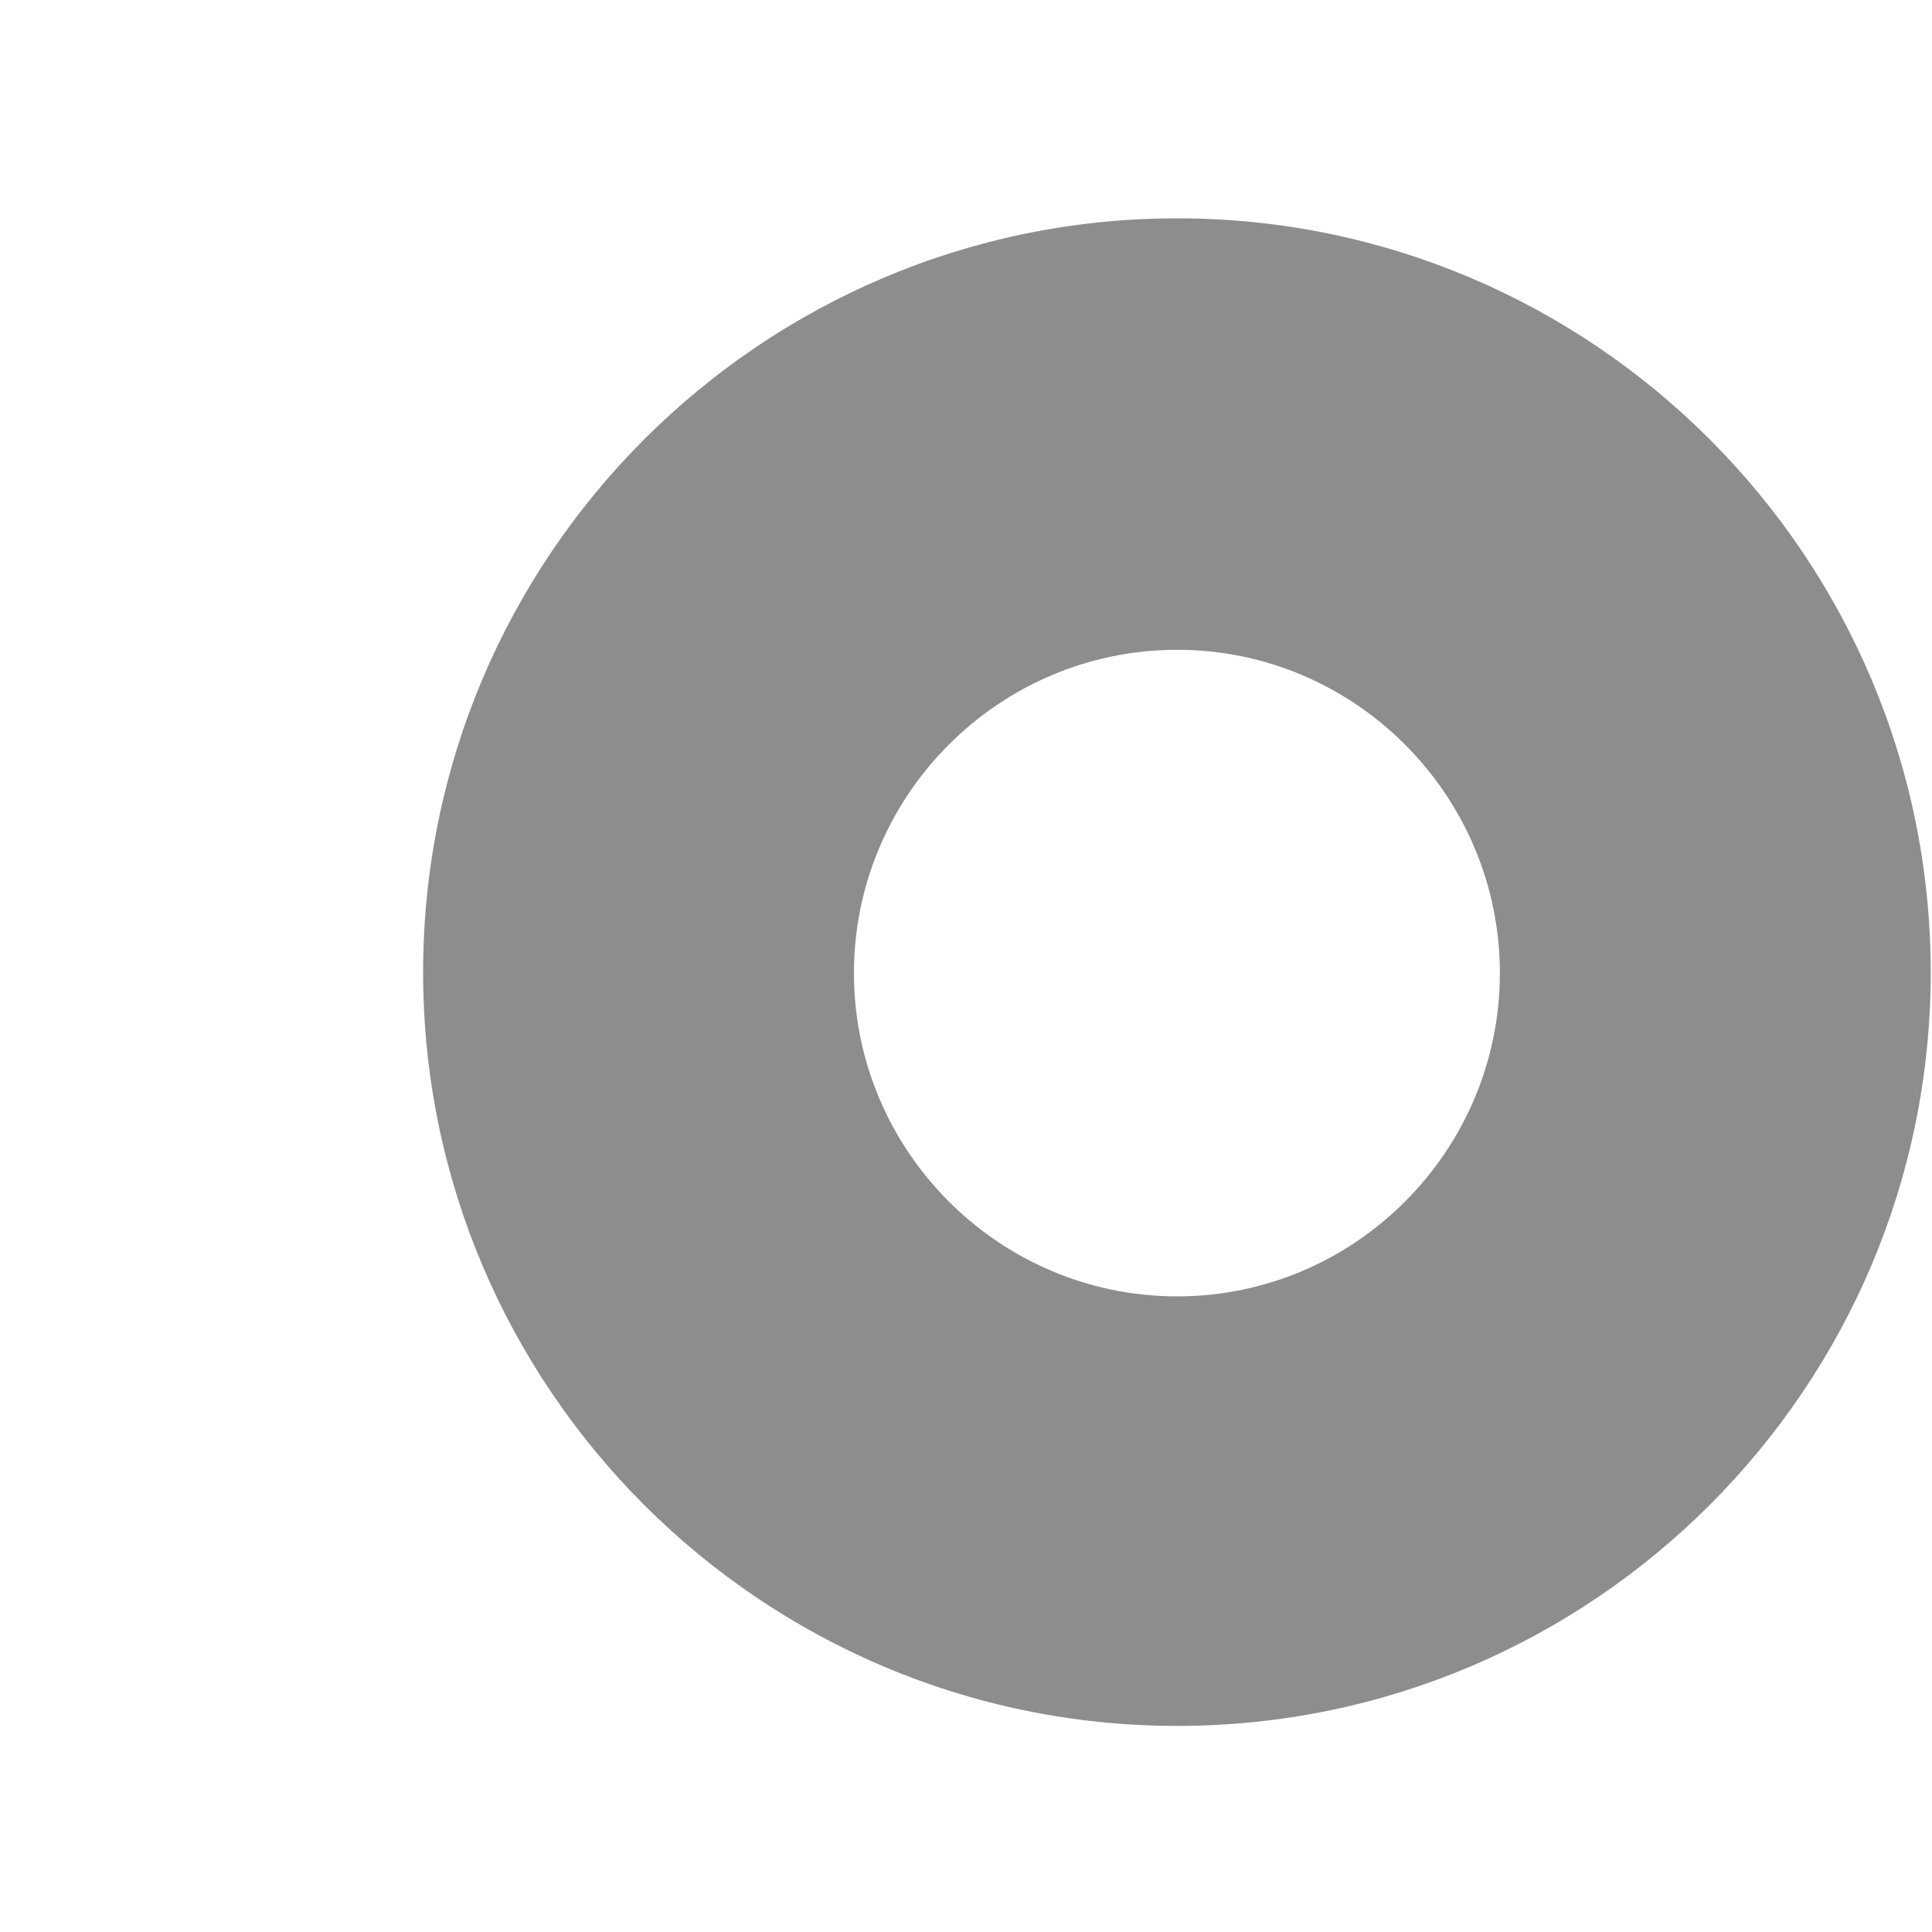 ﻿<?xml version="1.0" encoding="utf-8"?>
<svg version="1.1" xmlns:xlink="http://www.w3.org/1999/xlink" width="3px" height="3px" xmlns="http://www.w3.org/2000/svg">
  <g transform="matrix(1 0 0 1 -1149 -585 )">
    <path d="M 2.998 1.51  C 2.998 0.864  2.473 0.339  1.828 0.339  C 1.182 0.339  0.657 0.864  0.657 1.51  C 0.657 2.155  1.182 2.68  1.828 2.68  C 2.473 2.68  2.998 2.155  2.998 1.51  Z M 2.329 1.511  C 2.329 1.787  2.104 2.013  1.828 2.013  C 1.551 2.013  1.326 1.787  1.326 1.511  C 1.326 1.235  1.551 1.009  1.828 1.009  C 2.104 1.009  2.329 1.235  2.329 1.511  Z " fill-rule="nonzero" fill="#8d8d8d" stroke="none" transform="matrix(1 0 0 1 1149 585 )" />
  </g>
</svg>